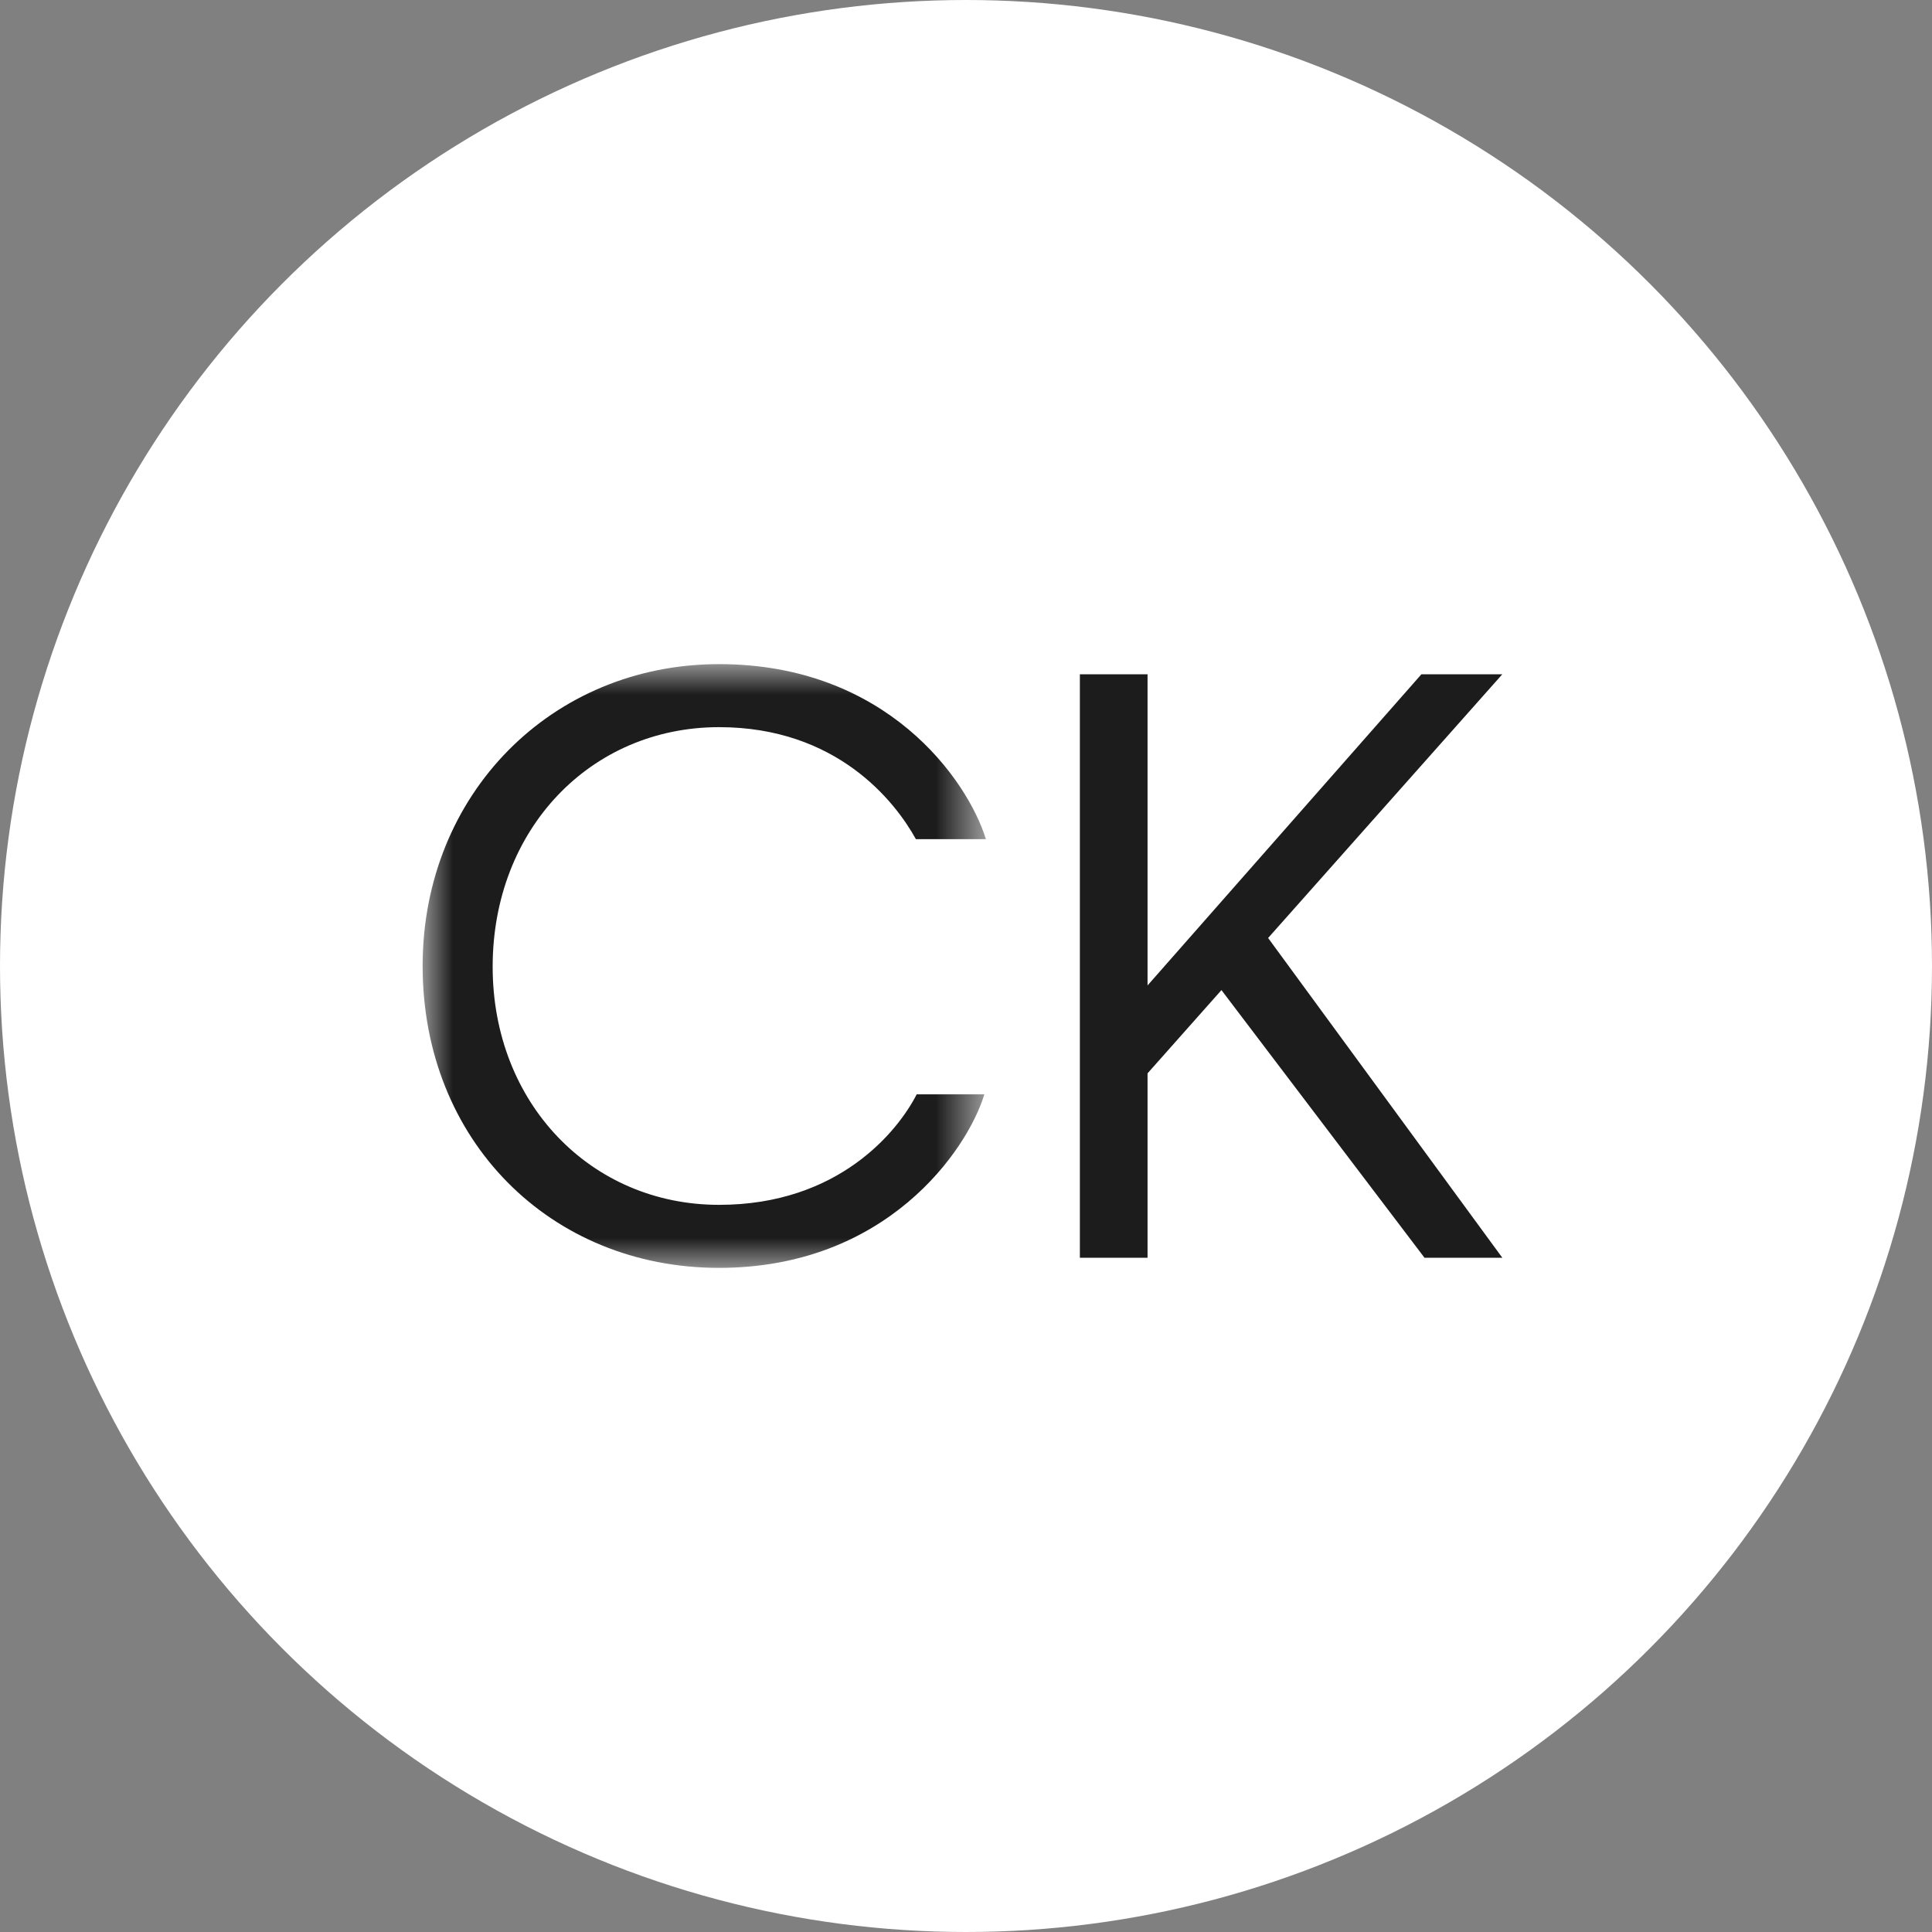 <?xml version="1.0" encoding="UTF-8"?>
<svg width="32px" height="32px" viewBox="0 0 32 32" version="1.1" xmlns="http://www.w3.org/2000/svg" xmlns:xlink="http://www.w3.org/1999/xlink">
    <rect x="0" y="0" width="32" height="32" fill="#808080" stroke="none"/>
    <!-- Generator: Sketch 63.1 (92452) - https://sketch.com -->
    <title>CK Assistant</title>
    <desc>Created with Sketch.</desc>
    <defs>
        <polygon id="path-1" points="0 5e-05 9.33 5e-05 9.33 10 0 10"></polygon>
    </defs>
    <g id="Page-1" stroke="none" stroke-width="1" fill="none" fill-rule="evenodd">
        <g id="Logo-and-fonts" transform="translate(-160, -1220)">
            <g id="CK-Assistant" transform="translate(160, 1220)">
                <circle id="Oval-Copy-2" fill="#FFFFFF" cx="16" cy="16" r="16"></circle>
                <g id="Group-5-Copy" transform="translate(7, 11)">
                    <polygon id="Fill-1" fill="#1C1C1C" points="16.543 0.168 12.007 5.322 12.007 0.168 10.886 0.168 10.886 9.832 12.007 9.832 12.007 6.778 13.231 5.399 16.594 9.832 17.883 9.832 14.004 4.536 17.883 0.168"></polygon>
                    <g id="Group-4">
                        <mask id="mask-2" fill="white">
                            <use xlink:href="#path-1"></use>
                        </mask>
                        <g id="Clip-3"></g>
                        <path d="M1.16,5.013 C1.16,7.268 2.783,8.956 4.91,8.956 C6.894,8.956 7.874,7.732 8.183,7.126 L9.304,7.126 C9.021,8.054 7.68,10 4.91,10 C2.113,10 -2e-05,7.887 -2e-05,5 C-2e-05,2.152 2.139,5e-05 4.91,5e-05 C7.68,5e-05 9.021,1.907 9.33,2.899 L8.17,2.899 C7.822,2.268 6.856,1.044 4.91,1.044 C2.783,1.044 1.16,2.732 1.16,5.013" id="Fill-2" fill="#1C1C1C" mask="url(#mask-2)"></path>
                    </g>
                </g>
            </g>
        </g>
    </g>
</svg>